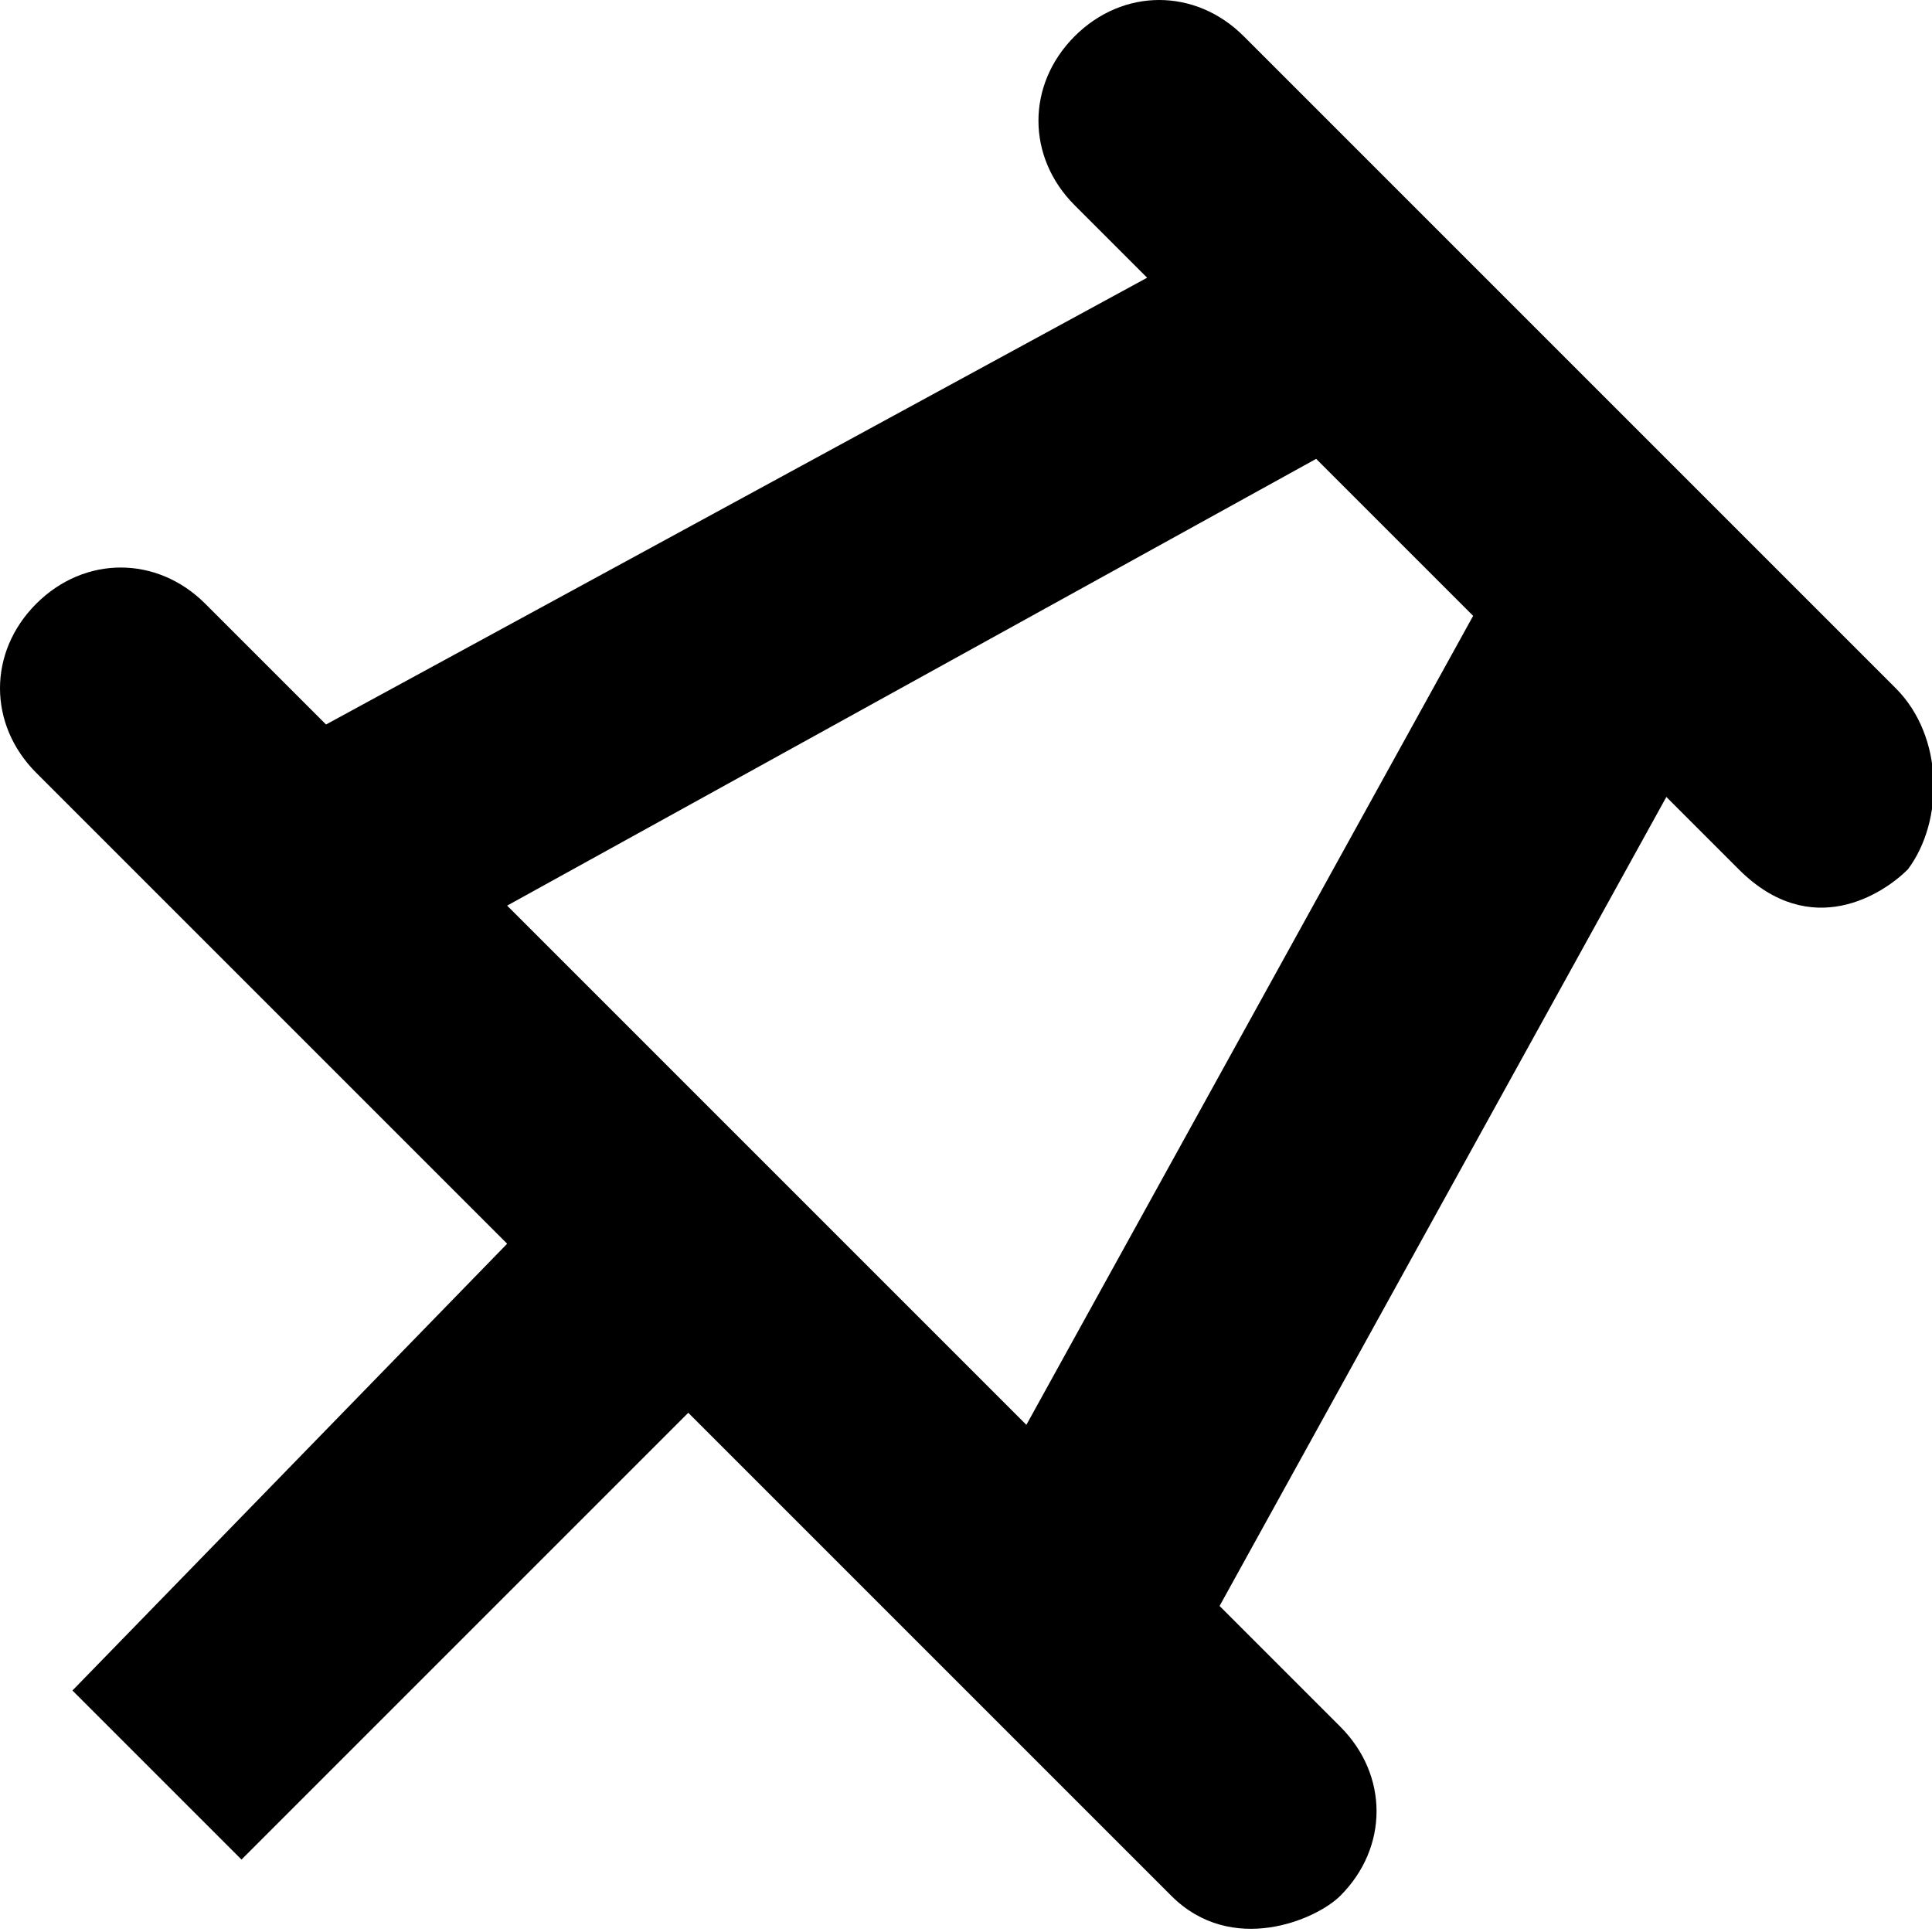 <svg viewBox="0 0 24 24" xmlns="http://www.w3.org/2000/svg">
<g clip-path="url(#clip0)">
<path d="M23.55 8.55L15.45 0.45C14.85 -0.15 13.95 -0.15 13.35 0.45C12.75 1.05 12.75 1.95 13.35 2.55L14.25 3.45L4.05 9L2.55 7.5C1.95 6.9 1.05 6.9 0.45 7.5C-0.15 8.1 -0.15 9 0.45 9.6L2.7 11.85L6.3 15.45L0.9 21L3 23.1L8.55 17.55L14.55 23.55C15.3 24.3 16.35 23.85 16.65 23.55C17.25 22.95 17.25 22.05 16.65 21.45L15.15 19.95L20.7 9.9L21.6 10.8C22.5 11.7 23.4 11.1 23.7 10.8C24.15 10.2 24.15 9.15 23.55 8.55ZM12.75 17.7L6.3 11.25L16.35 5.7L18.3 7.65L12.75 17.7Z"/>
</g>
<defs>
<clipPath id="clip0">
<path d="M0 0H24V24H0V0Z"/>
</clipPath>
</defs>
</svg>
